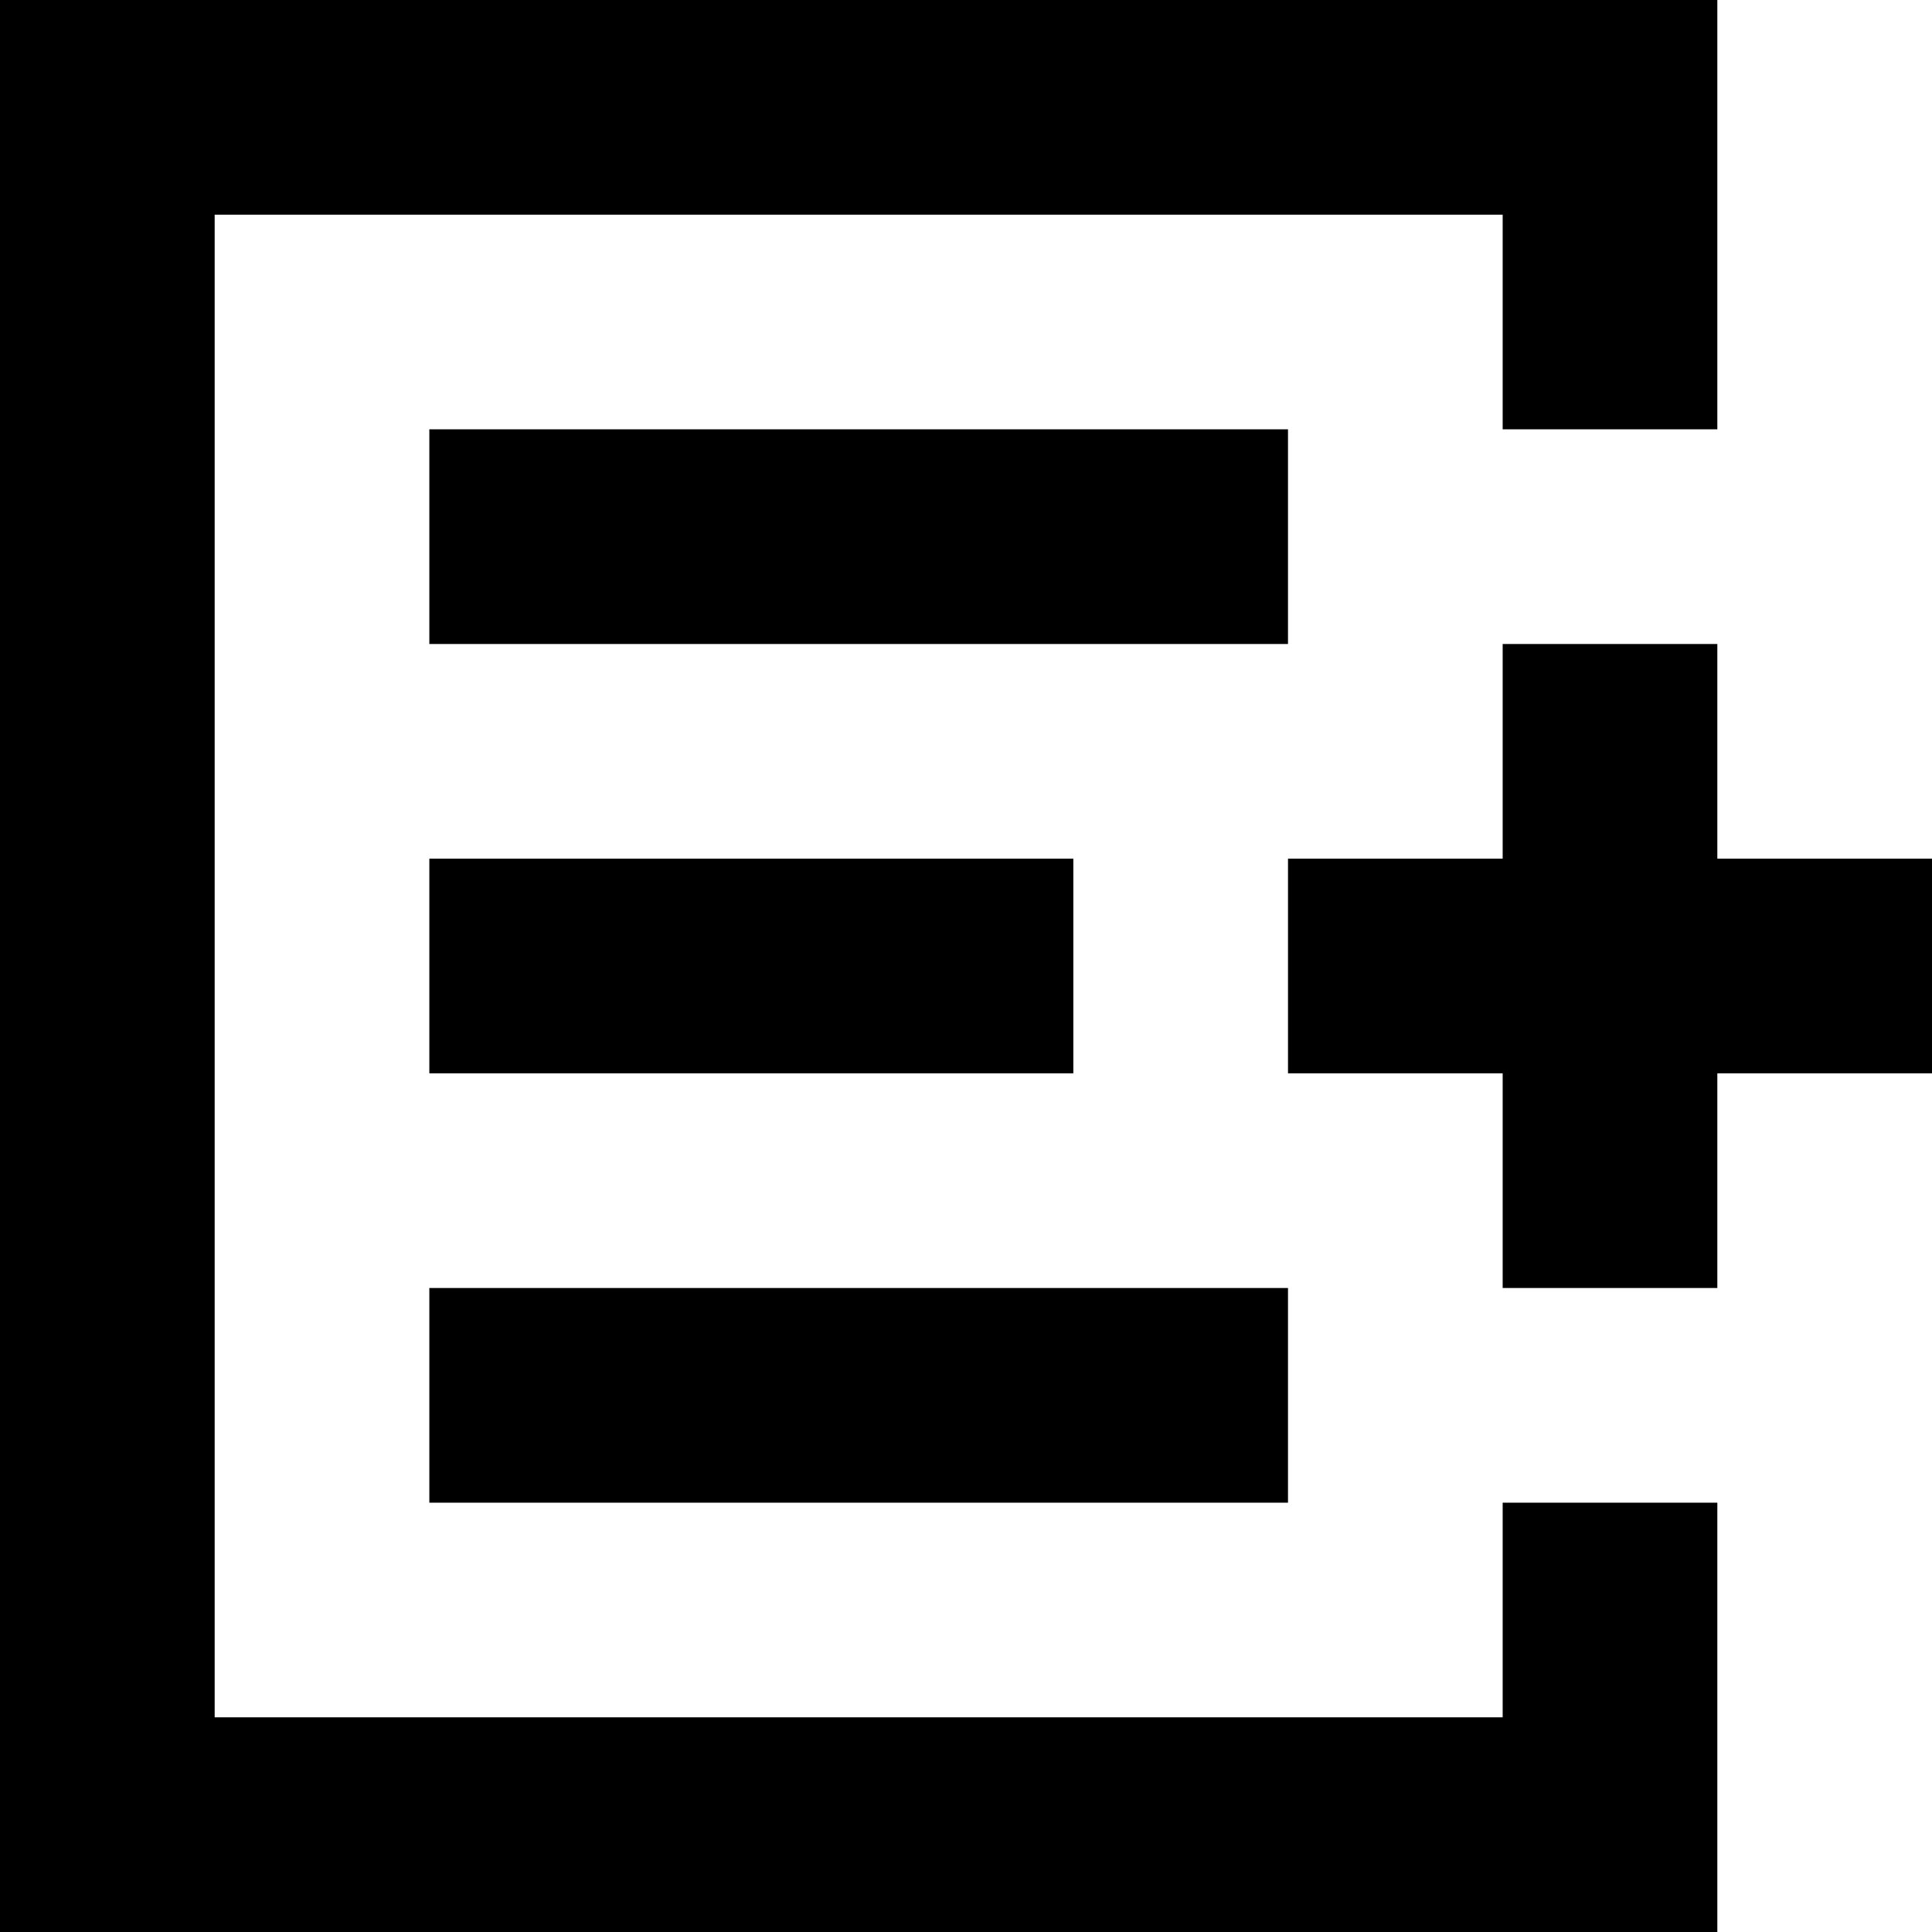 <?xml version="1.0" encoding="utf-8"?>
<!-- Generator: Adobe Illustrator 19.2.1, SVG Export Plug-In . SVG Version: 6.00 Build 0)  -->
<!DOCTYPE svg PUBLIC "-//W3C//DTD SVG 1.1//EN" "http://www.w3.org/Graphics/SVG/1.1/DTD/svg11.dtd">
<svg version="1.1" xmlns="http://www.w3.org/2000/svg" xmlns:xlink="http://www.w3.org/1999/xlink" x="0px" y="0px"
	 viewBox="0 0 18 18" enable-background="new 0 0 18 18" xml:space="preserve">
<g id="Layer_1">
	<path d="M14,14h2v4H0V0h16v4h-2V2H2v14h12V14z M12,4H4v2h8V4z M4,8v2h6V8H4z M18,8h-2V6h-2v2h-2v2h2v2h2v-2h2V8z M4,14h8v-2H4V14z"
		/>
</g>
<g id="Layer_2" display="none">
	<g display="inline">
		<polyline fill="none" stroke="#ED1C24" stroke-width="2" stroke-miterlimit="10" points="15,14 15,17 1,17 1,1 15,1 15,4 		"/>
		<line fill="none" stroke="#ED1C24" stroke-width="2" stroke-miterlimit="10" x1="4" y1="5" x2="12" y2="5"/>
		<line fill="none" stroke="#ED1C24" stroke-width="2" stroke-miterlimit="10" x1="4" y1="9" x2="10" y2="9"/>
		<line fill="none" stroke="#ED1C24" stroke-width="2" stroke-miterlimit="10" x1="12" y1="9" x2="18" y2="9"/>
		<line fill="none" stroke="#ED1C24" stroke-width="2" stroke-miterlimit="10" x1="15" y1="12" x2="15" y2="6"/>
		<line fill="none" stroke="#ED1C24" stroke-width="2" stroke-miterlimit="10" x1="4" y1="13" x2="12" y2="13"/>
	</g>
</g>
</svg>
